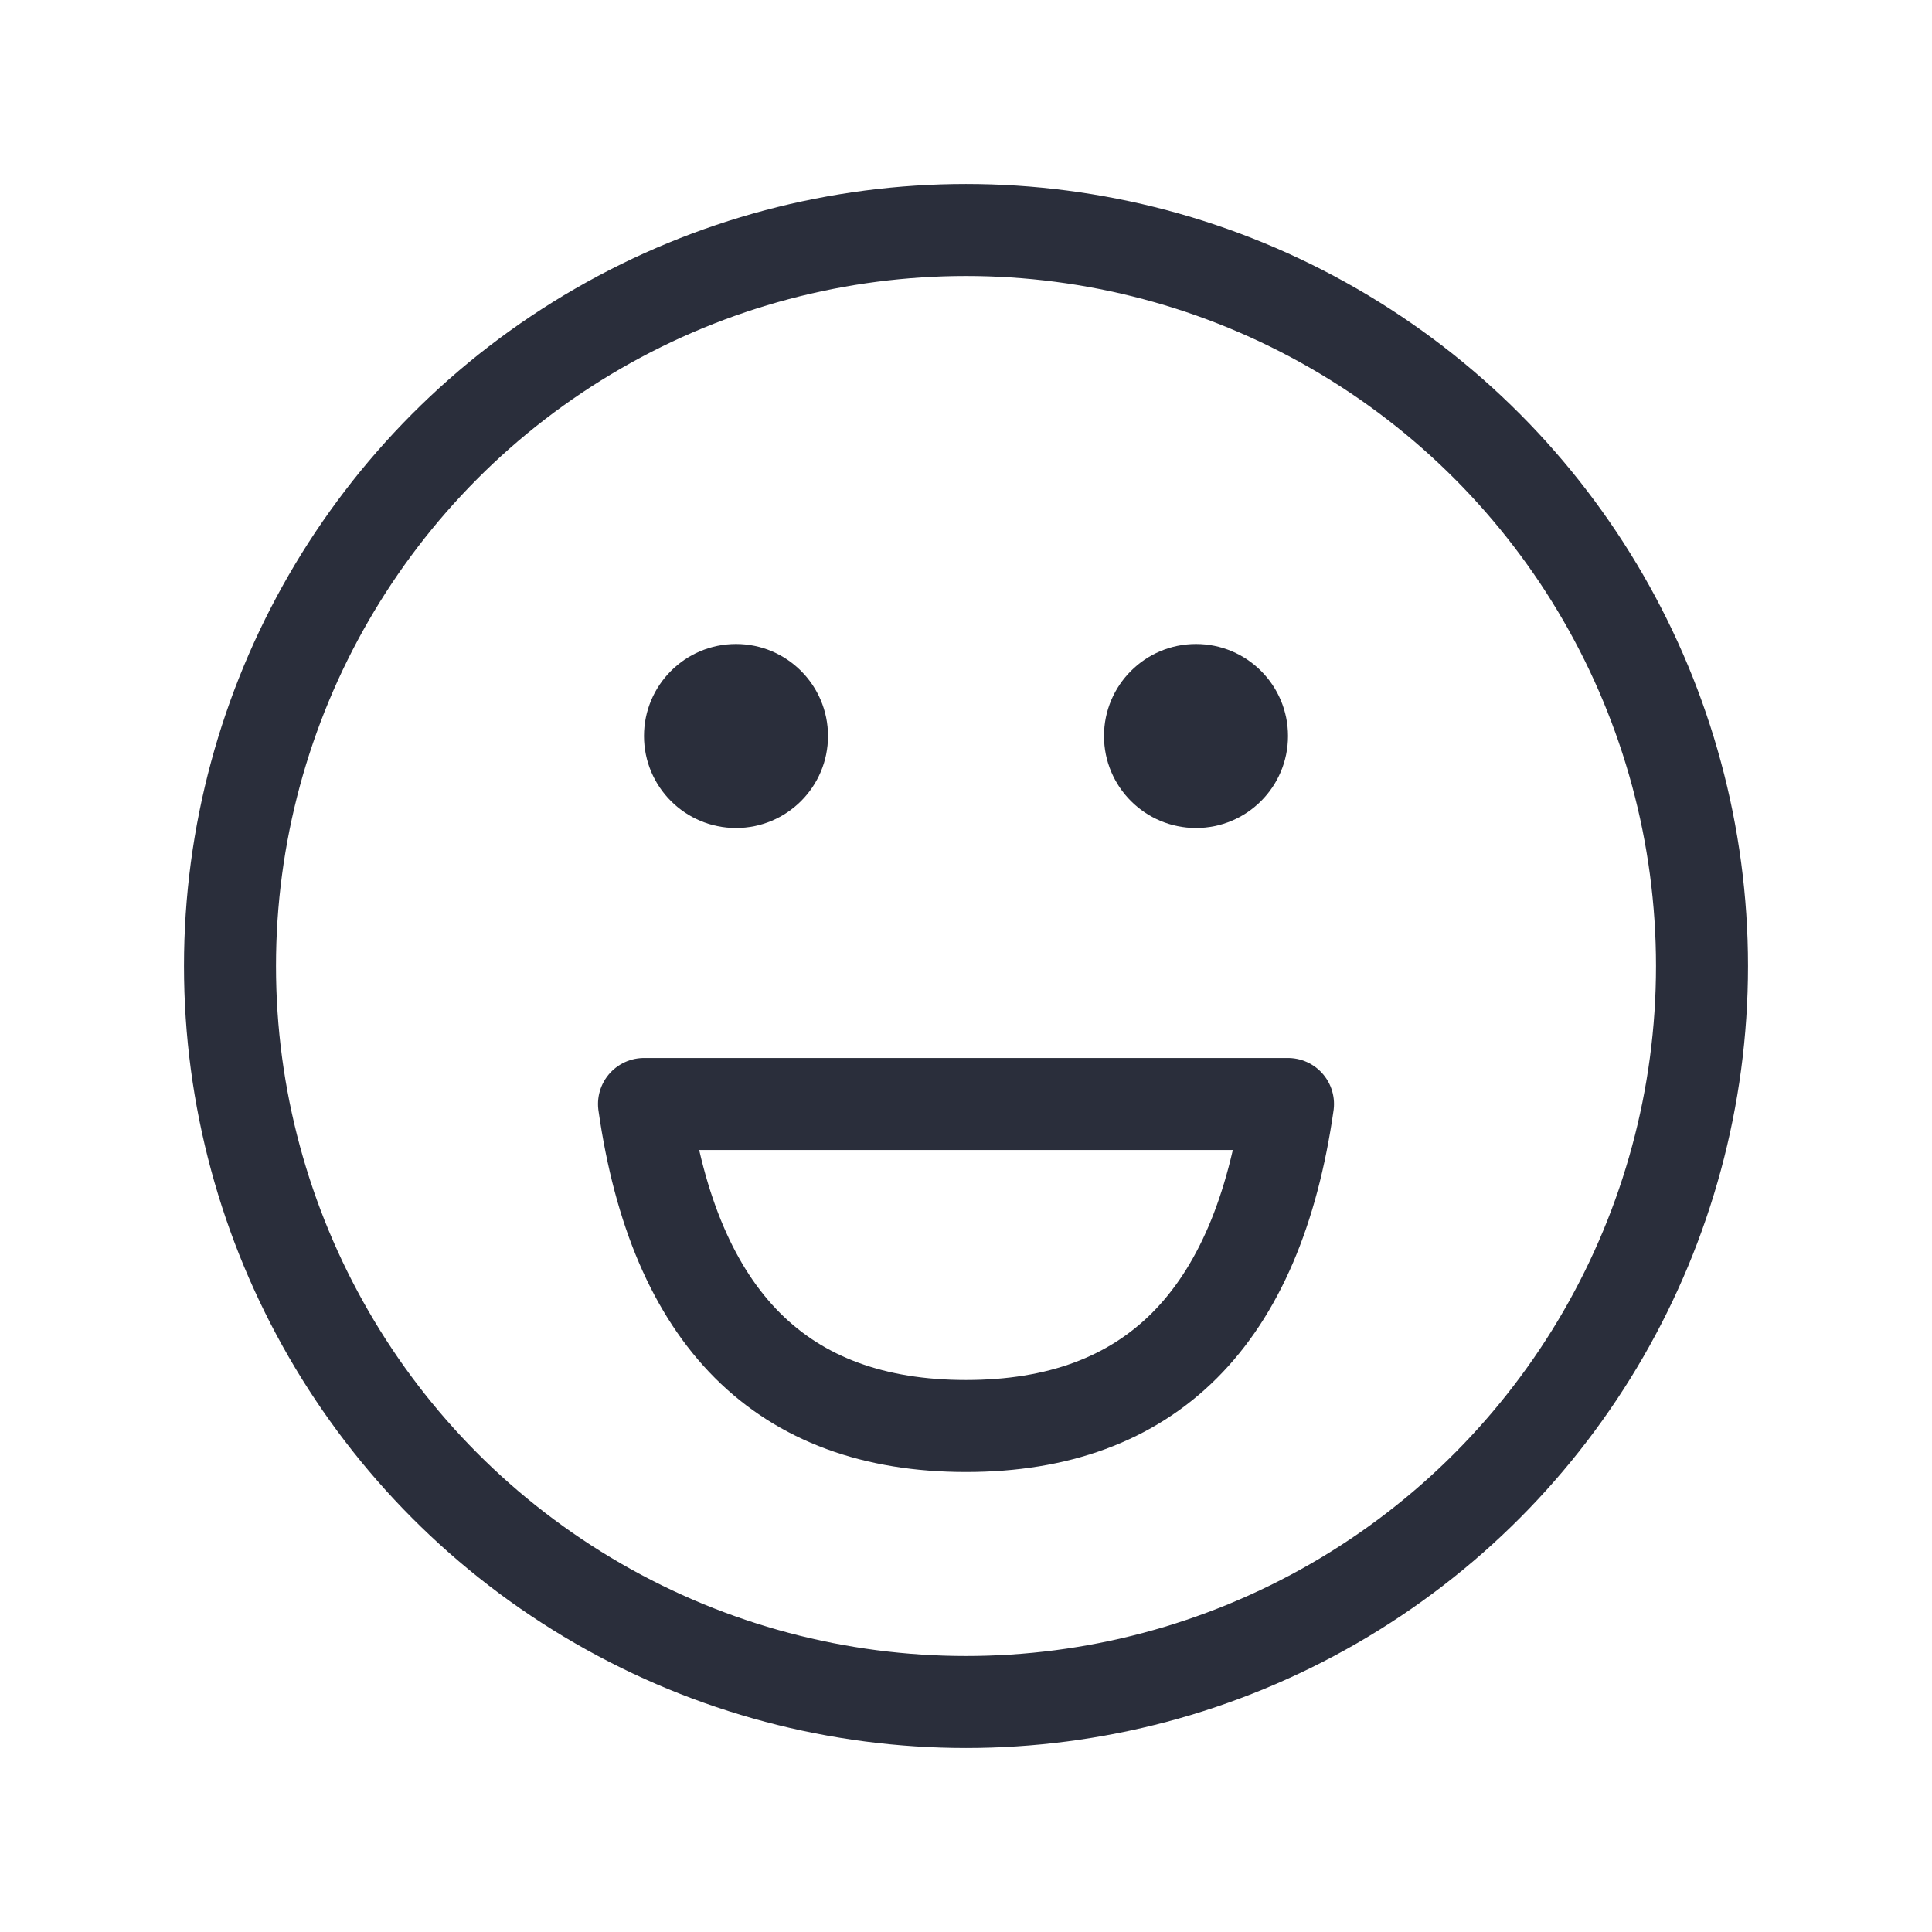 <svg height="21" viewBox="0 0 21 21" width="21" xmlns="http://www.w3.org/2000/svg"><g fill="none" fill-rule="evenodd" transform="translate(2 2)"><circle cx="8.5" cy="8.5" r="8" stroke="#2a2e3b" stroke-linecap="round" stroke-linejoin="round"/><circle cx="6" cy="6" fill="#2a2e3b" r="1"/><circle cx="11" cy="6" fill="#2a2e3b" r="1"/><path d="m5 10c.333 2.333 1.5 3.5 3.5 3.5 2 0 3.167-1.167 3.5-3.5z" stroke="#2a2e3b" stroke-linecap="round" stroke-linejoin="round"/></g></svg>